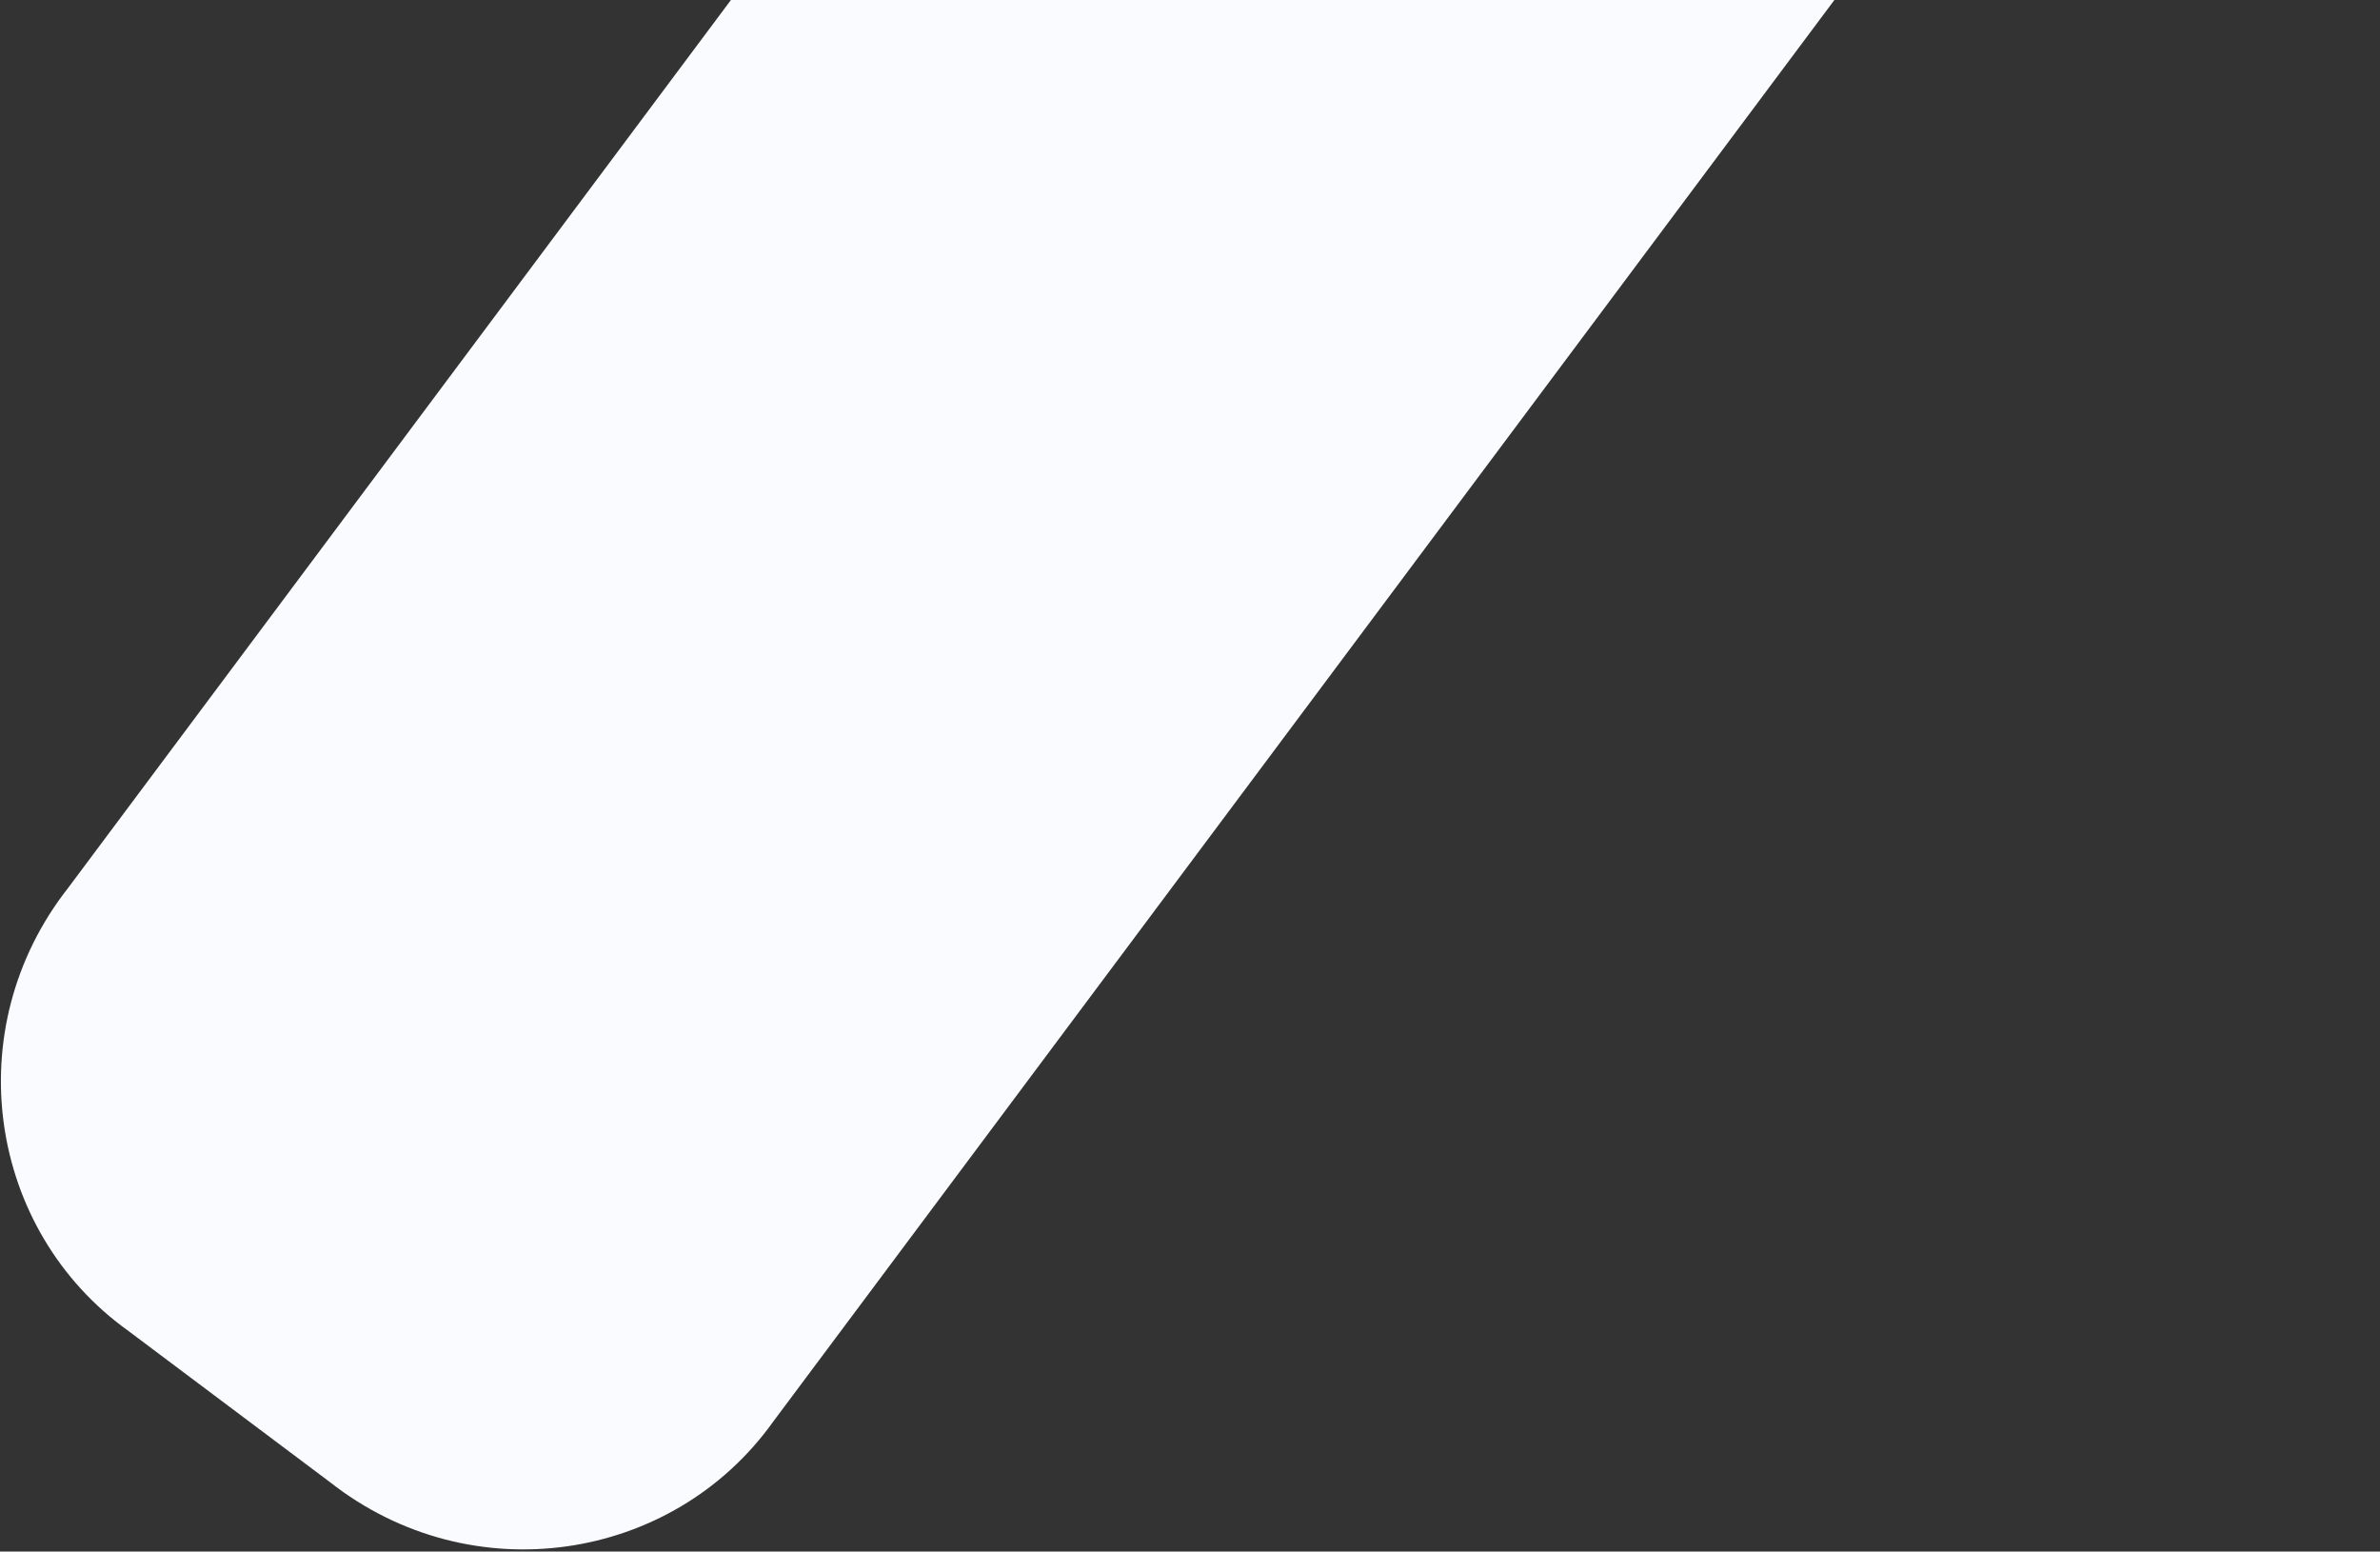<svg width="965" height="629" viewBox="0 0 965 629" fill="none" xmlns="http://www.w3.org/2000/svg">
<rect x="0" y="0" width="965" height="629" fill="#333333" stroke="none"/>
<path d="M582.976 -750.737L1232.24 -264.812C1289.4 -223.978 1301.65 -142.31 1256.74 -85.143L1199.57 -7.558C1158.74 49.609 1077.07 61.859 1019.9 16.942L938.232 -44.309C881.064 -85.143 803.48 -72.892 758.563 -19.808L313.472 576.368C272.638 633.536 190.969 645.786 133.802 600.868L52.134 539.617C-5.034 498.783 -17.283 417.115 27.634 359.948L472.725 -236.229C513.559 -293.396 501.308 -370.981 448.224 -415.898L370.64 -473.066C313.472 -513.9 301.221 -595.568 346.139 -652.735L407.39 -726.236C448.224 -783.404 525.808 -795.654 582.976 -750.737Z" fill="#FAFBFE"/>
</svg>
